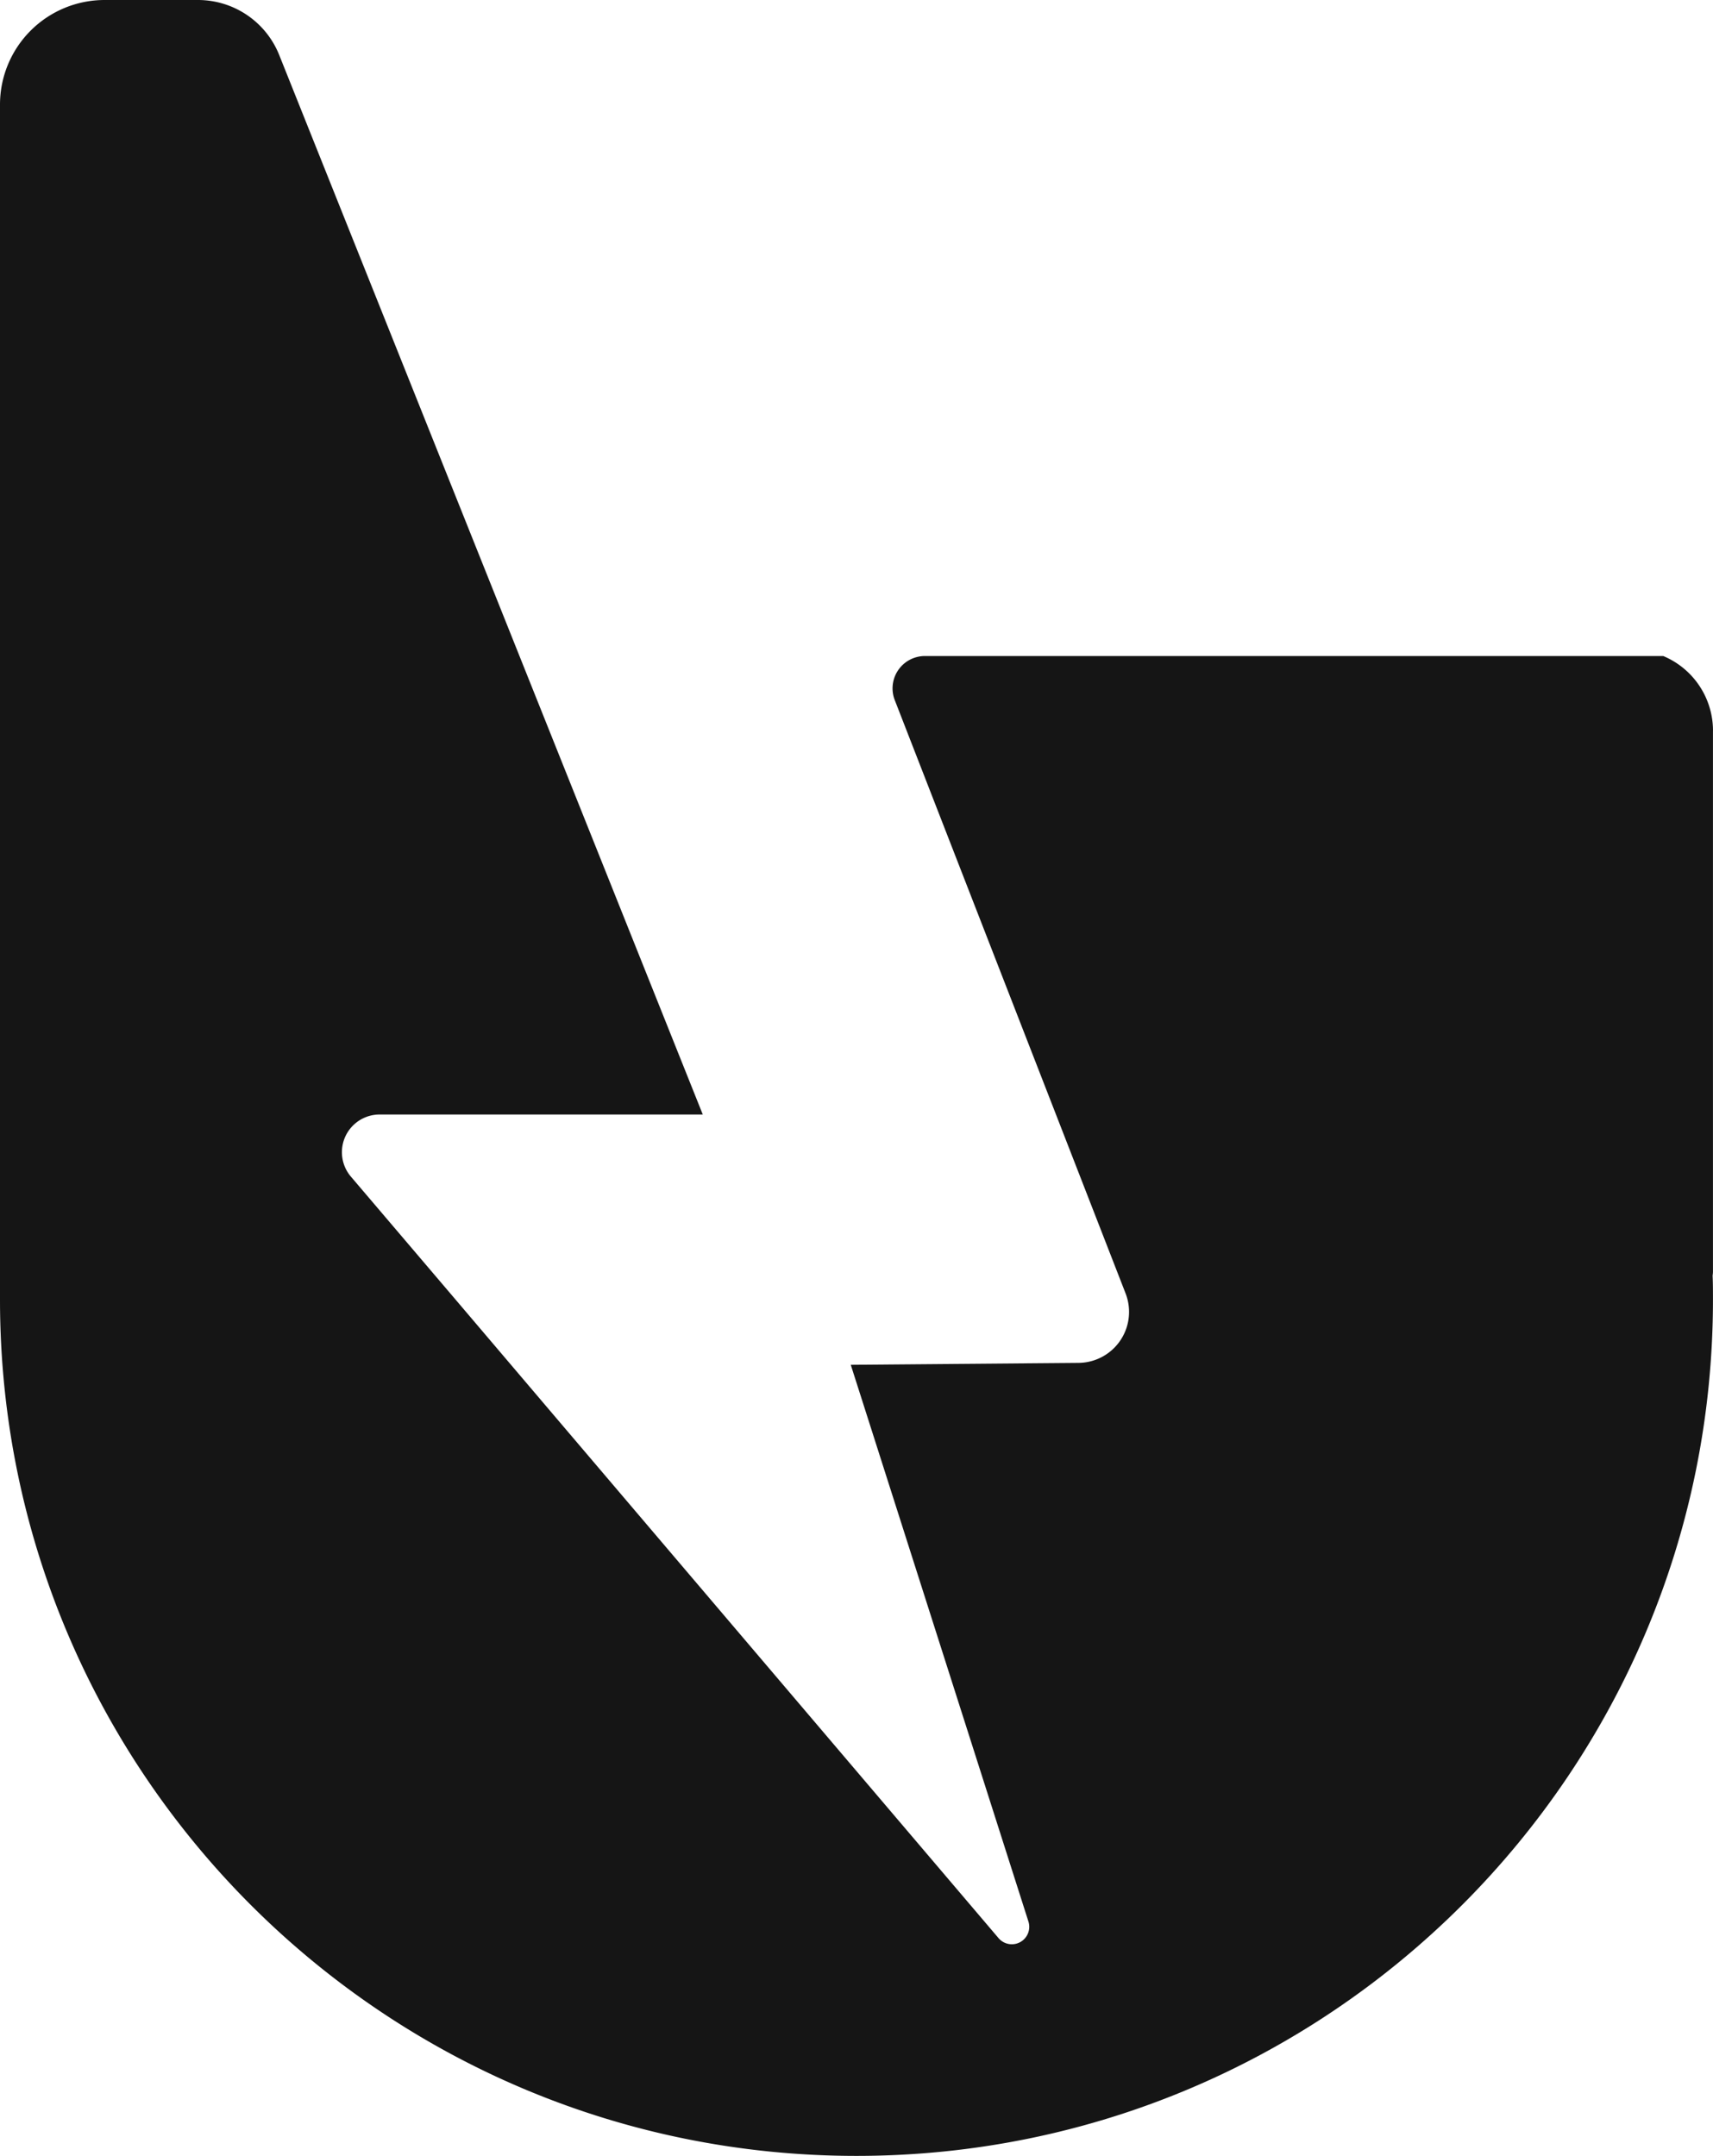 <svg id="Layer_1" data-name="Layer 1" xmlns="http://www.w3.org/2000/svg" viewBox="0 0 491.27 618.38">
  <title>bolt</title>
  <g>
    <polygon points="156.41 316.72 143.61 301.65 143.61 301.65 156.41 316.72" style="fill: none"/>
    <path d="M491.27,209.6A23.24,23.24,0,0,0,477,188.17H265.26a9.28,9.28,0,0,0-8.65,12.65L322.81,371a15,15,0,0,1,.54,1.7,14.62,14.62,0,0,1-14,18.22l-65.36.55,3.74,11.71,47.2,147.94a5,5,0,0,1-8.59,4.76L156.53,403.22l-25.9-30.48-30-35.25a10.81,10.81,0,0,1,8.24-17.81h92.68l-7.73-19.34L80.08,15.79A25.09,25.09,0,0,0,56.8,0L30,0A30,30,0,0,0,0,30V372.74C0,508.4,110,618.38,245.63,618.38s245.63-110,245.63-245.63c0-2.31,0-4.6-.1-6.89a7.79,7.79,0,0,0,.1-1V209.6Z" style="fill: #151515"/>
  </g>
  <path d="M149.11,301.21" style="fill: #151515"/>
</svg>
